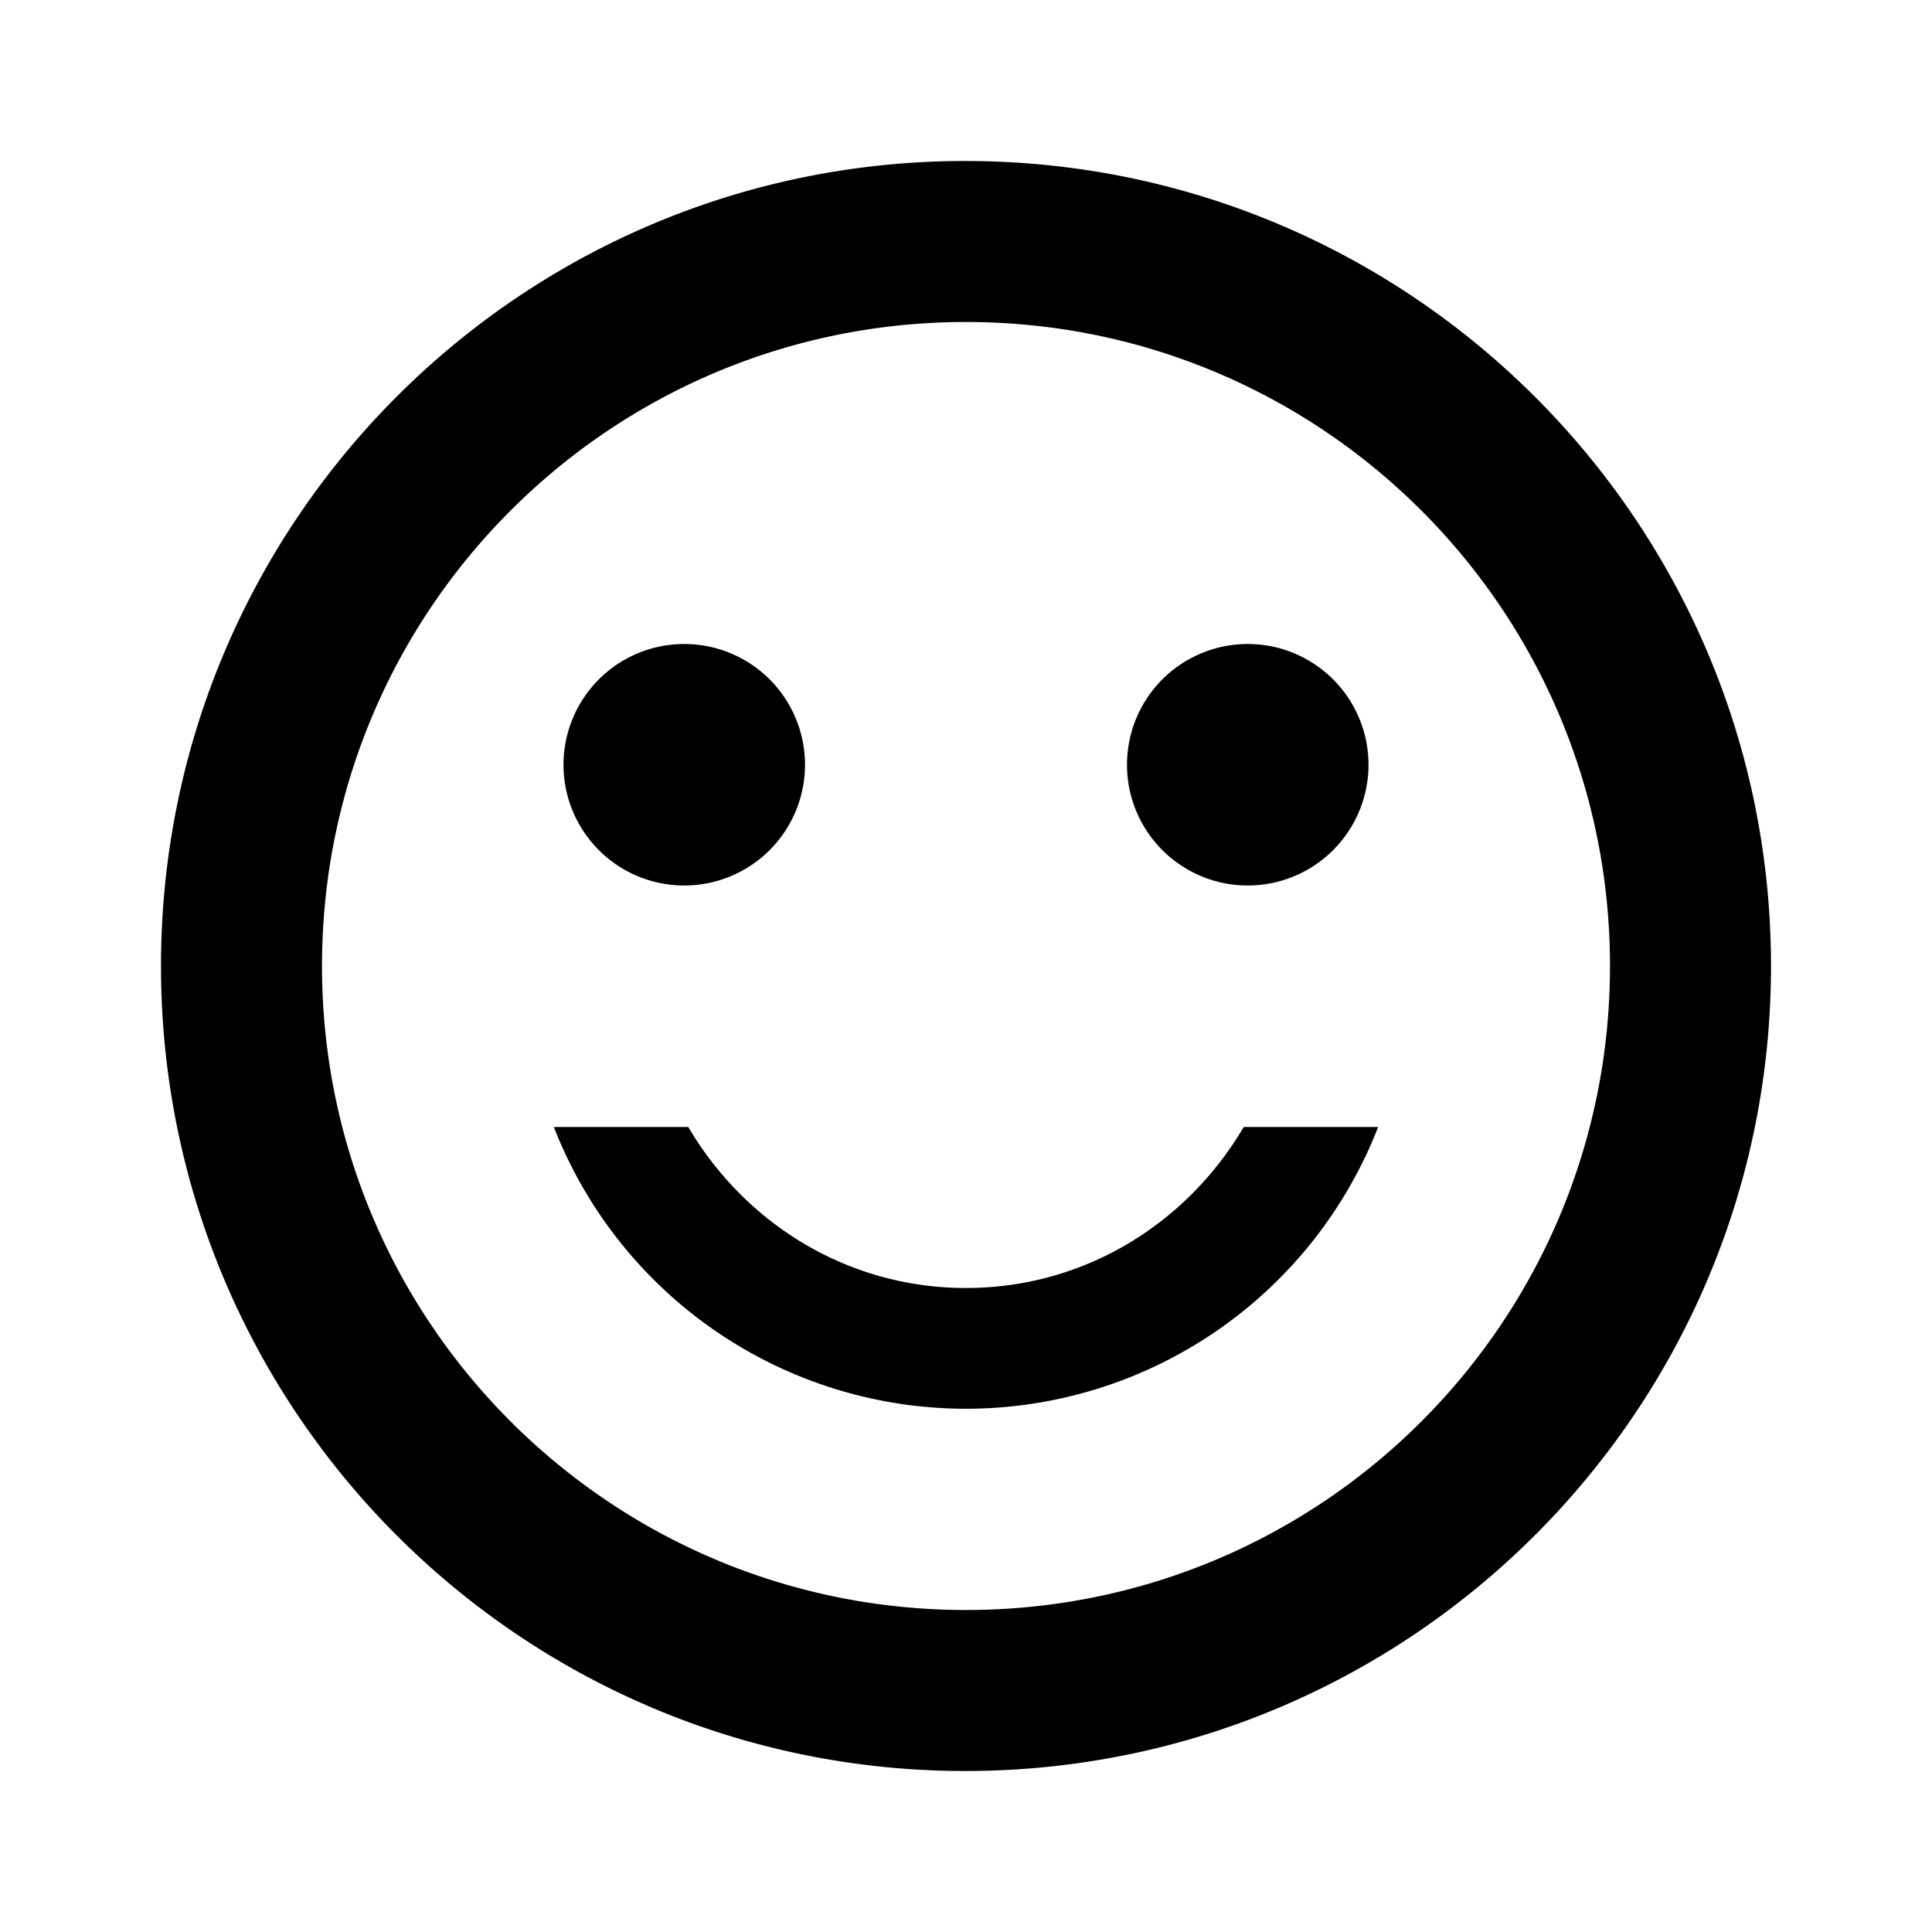 <svg width="46" height="46" fill="currentColor" viewBox="0 0 24 24" xmlns="http://www.w3.org/2000/svg">
  <path fill-rule="evenodd" d="M2 12C2 6.48 6.47 2 11.99 2 17.52 2 22 6.48 22 12s-4.48 10-10.01 10C6.47 22 2 17.52 2 12Zm6.5-1a1.5 1.5 0 1 0 0-3 1.5 1.5 0 0 0 0 3Zm7 0a1.5 1.5 0 1 0 0-3 1.5 1.5 0 0 0 0 3ZM12 20c-4.42 0-8-3.58-8-8s3.58-8 8-8 8 3.58 8 8-3.58 8-8 8Zm-3.45-6c.7 1.19 1.97 2 3.45 2 1.48 0 2.75-.81 3.45-2h1.67a5.495 5.495 0 0 1-10.24 0h1.67Z" clip-rule="evenodd"></path>
</svg>